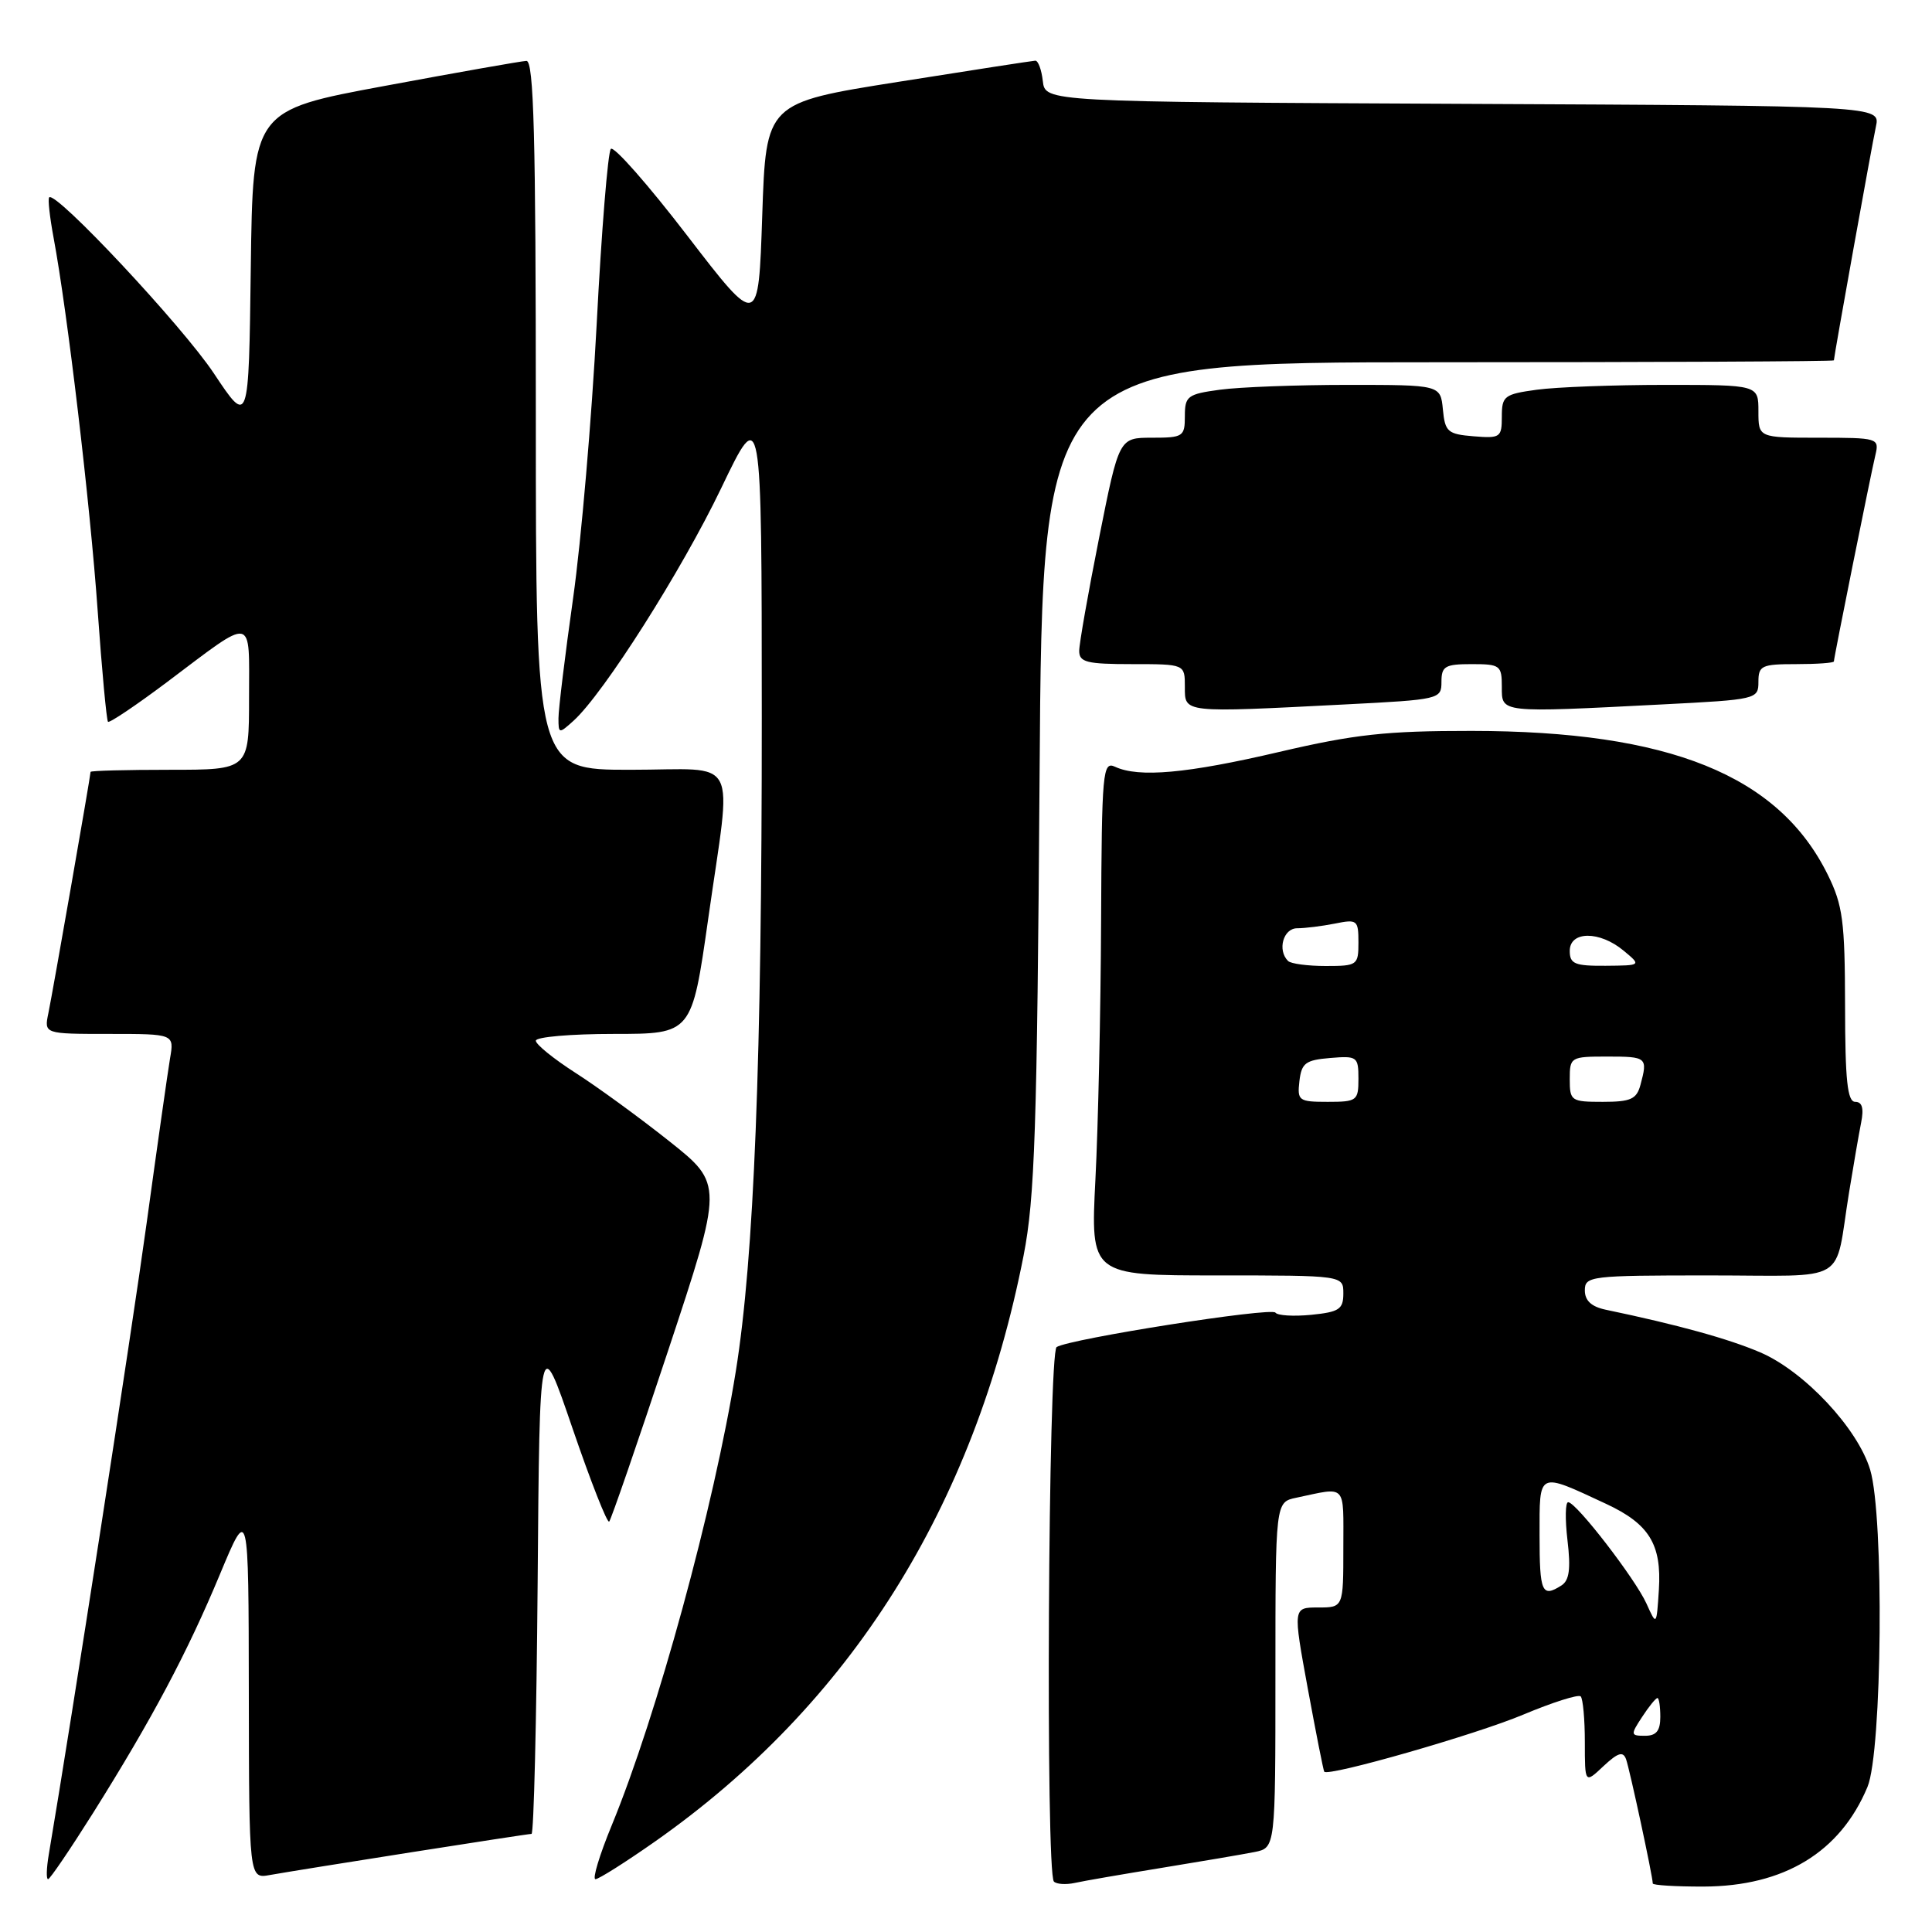 <?xml version="1.0" encoding="UTF-8" standalone="no"?>
<!DOCTYPE svg PUBLIC "-//W3C//DTD SVG 1.1//EN" "http://www.w3.org/Graphics/SVG/1.1/DTD/svg11.dtd" >
<svg xmlns="http://www.w3.org/2000/svg" xmlns:xlink="http://www.w3.org/1999/xlink" version="1.1" viewBox="0 0 256 256">
 <g >
 <path fill="currentColor"
d=" M 154.00 247.49 C 159.22 246.64 164.74 245.70 166.25 245.40 C 169.00 244.84 169.00 244.84 169.00 221.94 C 169.00 199.04 169.00 199.04 171.75 198.46 C 178.52 197.03 178.00 196.48 178.00 205.09 C 178.00 213.00 178.00 213.00 174.66 213.00 C 171.32 213.00 171.32 213.00 173.29 223.75 C 174.38 229.66 175.36 234.62 175.47 234.76 C 176.02 235.44 195.59 229.83 201.83 227.20 C 205.72 225.57 209.15 224.48 209.45 224.78 C 209.75 225.09 210.00 227.81 210.00 230.84 C 210.00 236.35 210.00 236.35 212.47 234.02 C 214.39 232.23 215.06 232.02 215.46 233.10 C 215.94 234.43 219.00 248.64 219.00 249.57 C 219.00 249.80 222.04 249.99 225.75 249.98 C 236.41 249.94 243.84 245.43 247.45 236.78 C 249.40 232.11 249.67 200.96 247.81 194.76 C 246.17 189.28 239.09 181.71 233.25 179.20 C 229.05 177.40 222.37 175.55 212.75 173.54 C 210.87 173.14 210.00 172.34 210.00 170.98 C 210.00 169.09 210.72 169.00 226.48 169.00 C 245.31 169.00 243.00 170.37 245.01 158.00 C 245.59 154.43 246.31 150.26 246.61 148.75 C 246.99 146.86 246.75 146.00 245.83 146.00 C 244.79 146.00 244.49 143.18 244.48 133.25 C 244.46 122.06 244.18 119.94 242.19 115.91 C 235.69 102.72 221.19 96.86 194.98 96.85 C 183.67 96.84 179.50 97.30 169.48 99.64 C 157.30 102.49 150.90 103.07 147.75 101.60 C 146.11 100.84 145.99 102.18 145.90 122.14 C 145.85 133.89 145.51 149.24 145.15 156.25 C 144.50 169.00 144.50 169.00 161.25 169.00 C 178.00 169.00 178.00 169.00 178.00 171.39 C 178.00 173.48 177.45 173.85 173.75 174.22 C 171.41 174.45 169.28 174.32 169.00 173.93 C 168.48 173.19 141.80 177.39 140.01 178.49 C 138.89 179.19 138.53 248.20 139.65 249.32 C 140.01 249.67 141.24 249.75 142.40 249.50 C 143.55 249.24 148.78 248.34 154.00 247.49 Z  M 12.32 240.25 C 20.13 227.81 24.83 218.97 29.16 208.56 C 32.94 199.50 32.94 199.50 32.97 224.22 C 33.00 248.95 33.00 248.95 35.75 248.45 C 39.96 247.70 69.82 243.00 70.43 243.00 C 70.73 243.00 71.09 228.04 71.24 209.75 C 71.50 176.50 71.50 176.50 75.87 189.29 C 78.28 196.33 80.46 201.87 80.72 201.62 C 80.97 201.36 84.48 191.19 88.51 179.02 C 95.84 156.90 95.84 156.90 88.66 151.20 C 84.71 148.06 79.12 143.99 76.24 142.15 C 73.36 140.30 71.00 138.39 71.00 137.90 C 71.00 137.40 75.65 137.00 81.34 137.00 C 91.67 137.00 91.67 137.00 93.84 121.75 C 96.98 99.59 98.25 102.00 83.50 102.00 C 71.00 102.00 71.00 102.00 71.00 55.00 C 71.00 18.03 70.73 8.01 69.75 8.07 C 69.06 8.10 60.62 9.59 51.00 11.38 C 33.50 14.62 33.50 14.62 33.23 35.52 C 32.96 56.42 32.96 56.42 28.33 49.46 C 24.16 43.19 7.39 25.27 6.52 26.15 C 6.32 26.34 6.59 28.75 7.10 31.50 C 8.93 41.28 11.94 66.72 12.94 80.90 C 13.50 88.81 14.12 95.45 14.31 95.64 C 14.50 95.83 18.00 93.48 22.08 90.42 C 33.85 81.57 33.00 81.41 33.00 92.46 C 33.00 102.00 33.00 102.00 22.50 102.00 C 16.72 102.00 12.00 102.12 12.00 102.28 C 12.00 102.80 6.98 131.51 6.41 134.25 C 5.84 137.00 5.84 137.00 14.47 137.00 C 23.09 137.00 23.09 137.00 22.53 140.25 C 22.23 142.04 20.84 151.82 19.44 162.00 C 17.43 176.63 9.50 227.80 6.46 245.75 C 6.16 247.54 6.11 249.00 6.37 249.00 C 6.62 249.00 9.29 245.06 12.32 240.25 Z  M 86.81 244.00 C 112.69 225.82 129.08 199.76 135.63 166.37 C 137.12 158.77 137.42 149.64 137.75 102.75 C 138.12 48.00 138.12 48.00 190.56 48.00 C 219.40 48.00 243.00 47.89 243.00 47.75 C 243.01 47.21 248.02 19.34 248.57 16.76 C 249.16 14.02 249.16 14.02 193.83 13.76 C 138.50 13.50 138.50 13.50 138.18 10.75 C 138.01 9.24 137.56 8.02 137.18 8.04 C 136.81 8.06 128.62 9.32 119.00 10.85 C 101.50 13.62 101.50 13.62 101.00 28.56 C 100.50 43.50 100.50 43.50 91.07 31.23 C 85.89 24.48 81.33 19.30 80.94 19.73 C 80.55 20.15 79.70 30.62 79.06 43.00 C 78.41 55.38 77.01 71.69 75.94 79.26 C 74.87 86.83 74.00 93.99 74.00 95.17 C 74.00 97.24 74.06 97.25 75.99 95.51 C 79.98 91.90 90.32 75.61 95.56 64.69 C 100.93 53.50 100.93 53.50 100.94 95.00 C 100.95 140.50 99.92 166.64 97.50 181.69 C 94.62 199.65 87.05 227.32 81.06 241.86 C 79.44 245.79 78.47 249.00 78.90 249.00 C 79.33 249.00 82.89 246.75 86.81 244.00 Z  M 178.25 93.34 C 190.77 92.70 191.00 92.65 191.00 90.35 C 191.00 88.28 191.47 88.00 195.00 88.00 C 198.78 88.00 199.00 88.17 199.00 91.00 C 199.00 94.49 198.58 94.45 220.25 93.34 C 232.77 92.70 233.00 92.65 233.00 90.35 C 233.00 88.20 233.42 88.00 238.00 88.00 C 240.75 88.00 243.00 87.84 243.00 87.64 C 243.00 87.15 247.84 63.09 248.51 60.25 C 249.02 58.06 248.83 58.00 241.02 58.00 C 233.00 58.00 233.00 58.00 233.00 54.50 C 233.00 51.00 233.00 51.00 220.64 51.00 C 213.84 51.00 206.19 51.29 203.64 51.64 C 199.32 52.23 199.00 52.48 199.00 55.20 C 199.00 57.96 198.80 58.10 195.25 57.81 C 191.83 57.53 191.47 57.22 191.19 54.25 C 190.87 51.00 190.87 51.00 178.58 51.00 C 171.81 51.00 164.19 51.29 161.64 51.64 C 157.35 52.22 157.00 52.49 157.00 55.14 C 157.00 57.85 156.77 58.00 152.64 58.00 C 148.28 58.00 148.28 58.00 145.64 71.25 C 144.19 78.54 143.00 85.29 143.00 86.25 C 143.00 87.75 144.00 88.00 150.00 88.00 C 157.00 88.00 157.00 88.00 157.00 91.00 C 157.00 94.49 156.58 94.45 178.25 93.34 Z  M 217.59 227.50 C 218.49 226.12 219.40 225.00 219.62 225.00 C 219.83 225.00 220.00 226.12 220.00 227.50 C 220.00 229.34 219.47 230.00 217.98 230.00 C 216.05 230.00 216.03 229.88 217.59 227.50 Z  M 218.16 212.47 C 216.67 209.19 208.91 199.12 207.80 199.05 C 207.41 199.02 207.37 201.29 207.70 204.10 C 208.15 207.89 207.94 209.42 206.90 210.08 C 204.31 211.73 204.00 211.02 204.00 203.43 C 204.00 194.87 203.68 195.02 212.82 199.27 C 218.53 201.93 220.19 204.64 219.81 210.64 C 219.50 215.45 219.50 215.45 218.16 212.47 Z  M 172.18 143.25 C 172.46 140.86 172.99 140.46 176.25 140.19 C 179.83 139.89 180.00 140.01 180.00 142.94 C 180.00 145.85 179.80 146.00 175.93 146.00 C 172.09 146.00 171.88 145.85 172.18 143.25 Z  M 208.00 143.00 C 208.00 140.07 208.11 140.00 213.00 140.00 C 218.22 140.00 218.35 140.11 217.37 143.75 C 216.86 145.65 216.08 146.00 212.38 146.00 C 208.18 146.00 208.00 145.88 208.00 143.00 Z  M 170.67 127.33 C 169.23 125.90 170.04 123.00 171.88 123.00 C 172.91 123.00 175.16 122.72 176.88 122.38 C 179.84 121.78 180.00 121.91 180.00 124.88 C 180.00 127.89 179.85 128.00 175.67 128.00 C 173.28 128.00 171.03 127.70 170.67 127.33 Z  M 208.00 126.00 C 208.00 123.34 211.96 123.32 215.14 125.97 C 217.50 127.93 217.50 127.93 212.75 127.97 C 208.66 128.00 208.00 127.72 208.00 126.00 Z "/>
</g>
</svg>